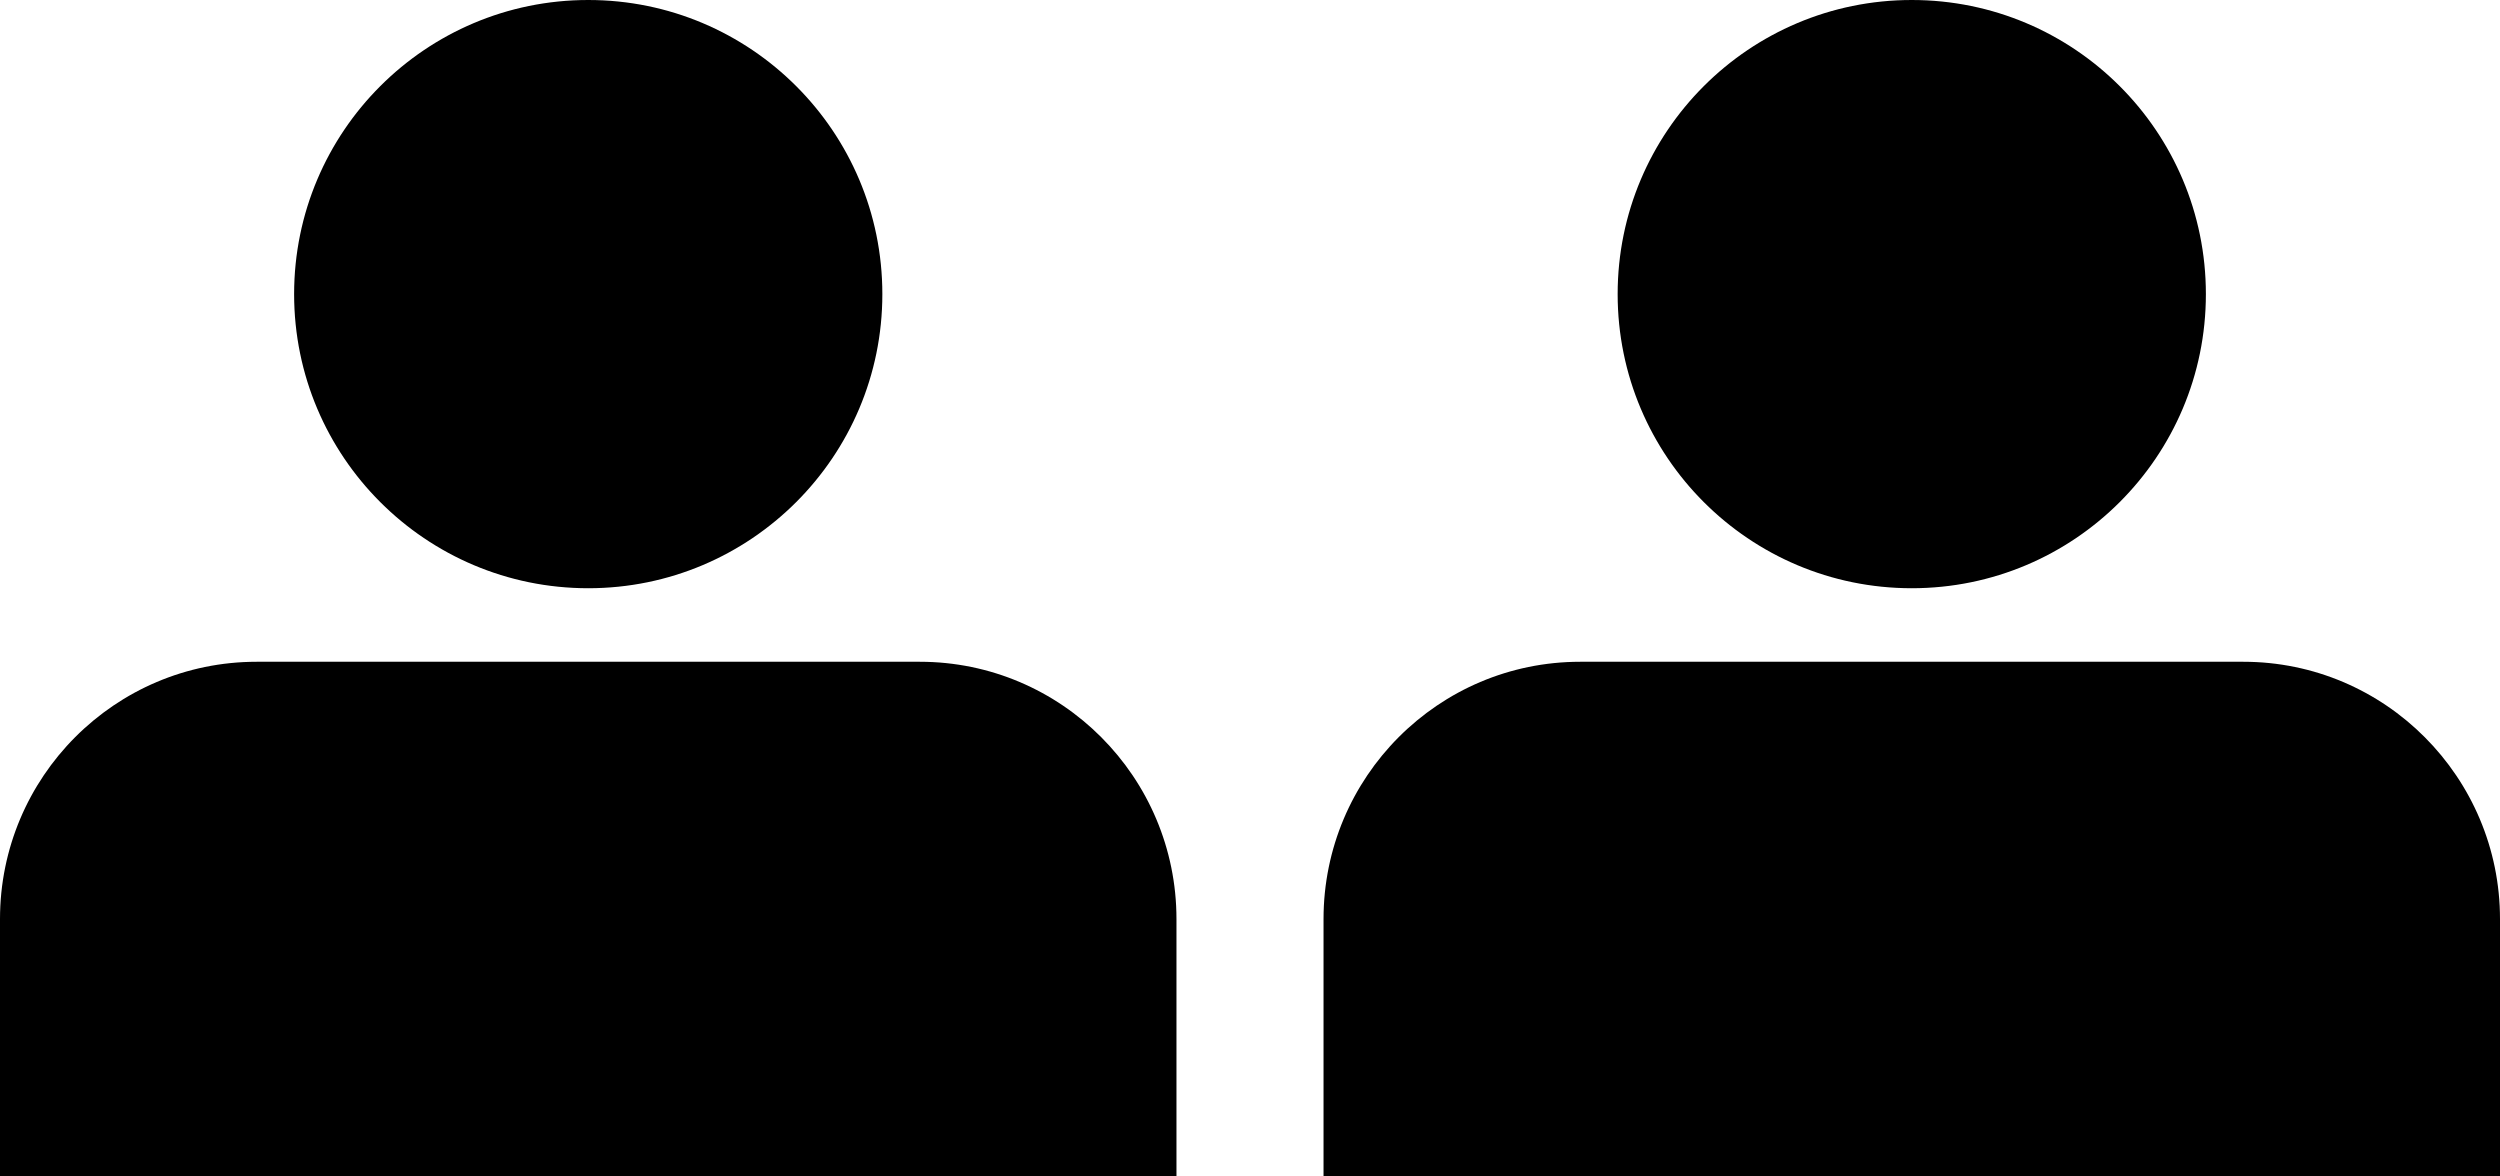 <?xml version="1.0" encoding="UTF-8" standalone="no"?>
<svg width="34px" height="16px" viewBox="0 0 34 16" version="1.1" xmlns="http://www.w3.org/2000/svg" xmlns:xlink="http://www.w3.org/1999/xlink">
    <!-- Generator: Sketch 3.8.3 (29802) - http://www.bohemiancoding.com/sketch -->
    <title>persons</title>
    <desc>Created with Sketch.</desc>
    <defs></defs>
    <g id="buffer-web" stroke="none" stroke-width="1" fill="none" fill-rule="evenodd">
        <g id="persons" fill="#000000">
            <g id="ic_person">
                <circle id="Oval-35" cx="8" cy="4" r="4"></circle>
                <path d="M0,12.5 C0,10.567 1.563,9 3.491,9 L12.509,9 C14.437,9 16,10.571 16,12.5 L16,16 L0,16 L0,12.5 L0,12.5 Z" id="Rectangle-18"></path>
            </g>
            <g id="ic_person" transform="translate(18, 0)">
                <circle id="Oval-35" cx="8" cy="4" r="4"></circle>
                <path d="M0,12.5 C0,10.567 1.563,9 3.491,9 L12.509,9 C14.437,9 16,10.571 16,12.5 L16,16 L0,16 L0,12.5 L0,12.5 Z" id="Rectangle-18"></path>
            </g>
        </g>
    </g>
</svg>